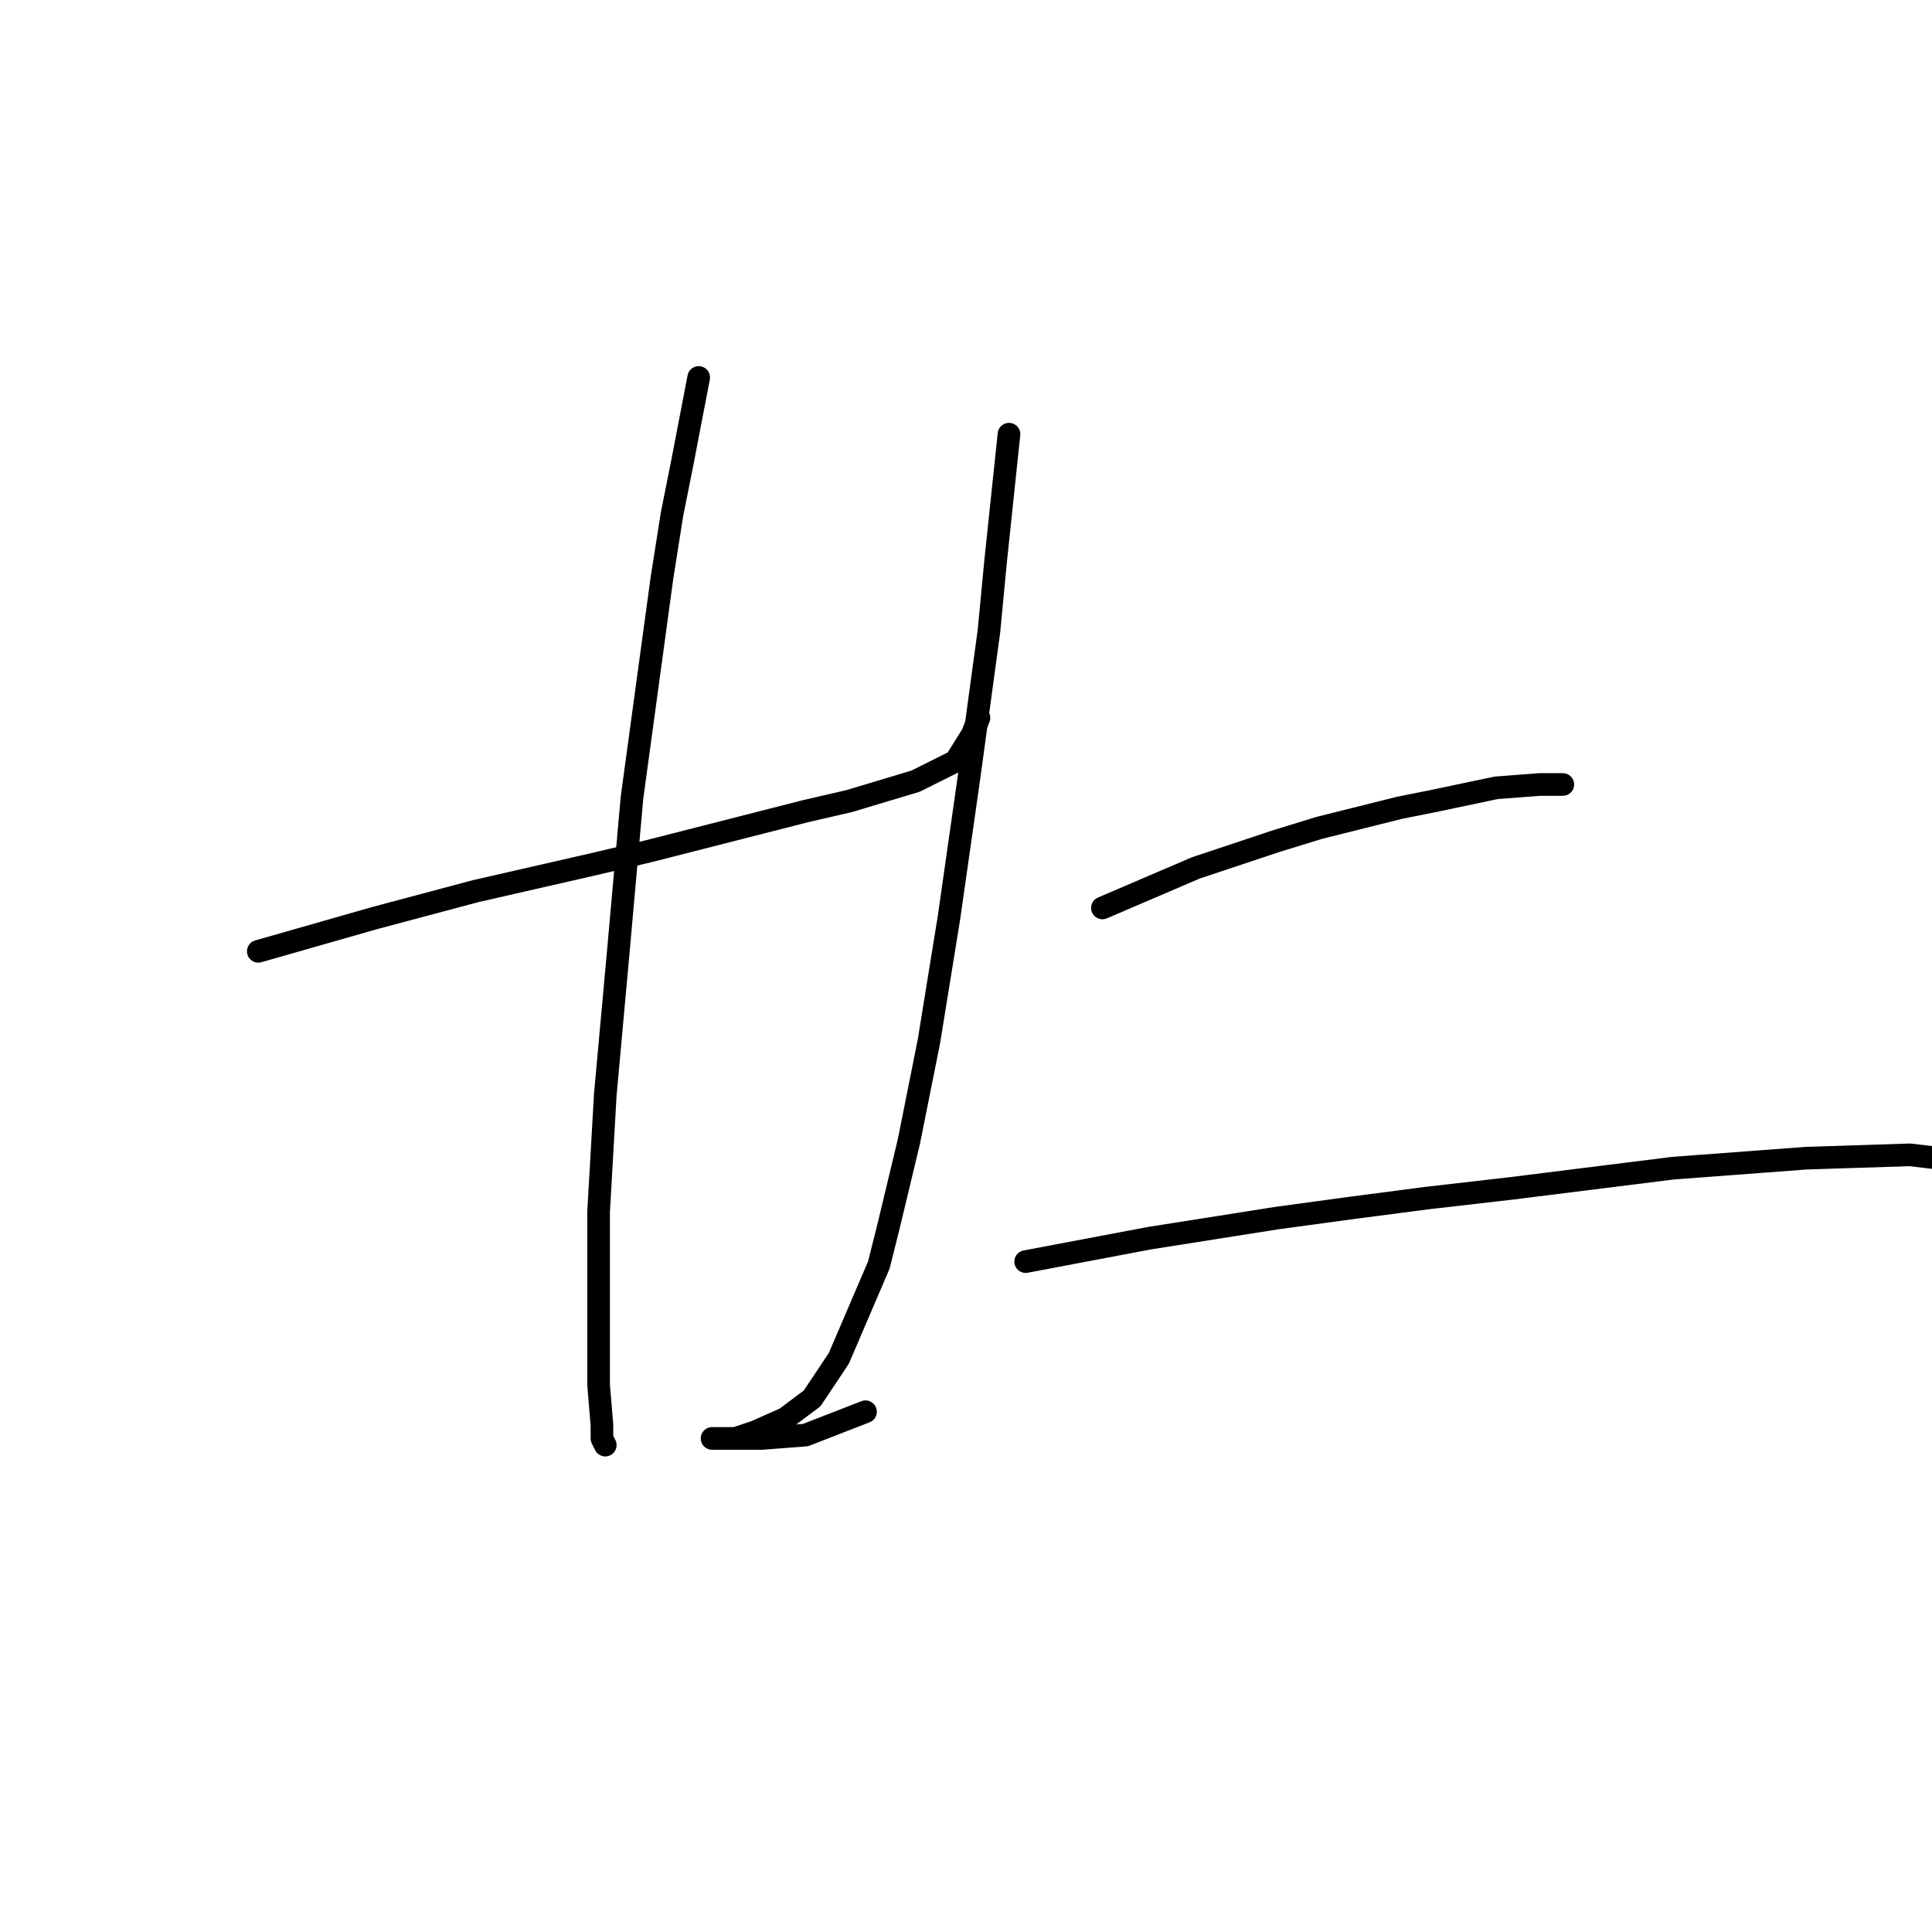 <?xml version="1.0" standalone="no"?>
    <svg width="256" height="256" xmlns="http://www.w3.org/2000/svg" version="1.1">
    <polyline stroke="black" stroke-width="3" stroke-linecap="round" fill="transparent" stroke-linejoin="round" points="34.226 126.055 49.699 121.634 56.331 119.865 62.962 118.097 78.435 114.56 85.95 112.792 106.728 107.487 112.476 106.161 121.317 103.508 126.622 100.856 128.833 97.319 129.717 95.109 129.717 95.109 " />
        <polyline stroke="black" stroke-width="3" stroke-linecap="round" fill="transparent" stroke-linejoin="round" points="92.582 50.016 90.371 61.51 89.045 68.141 87.719 76.541 83.74 105.719 81.972 125.613 80.203 145.064 79.319 160.537 79.319 174.242 79.319 183.526 79.761 188.831 79.761 190.599 80.203 191.483 80.203 191.483 " />
        <polyline stroke="black" stroke-width="3" stroke-linecap="round" fill="transparent" stroke-linejoin="round" points="133.696 57.531 131.927 74.331 131.043 83.614 129.717 93.34 128.391 103.066 125.738 121.634 123.086 137.991 120.433 151.254 117.781 162.306 116.454 167.611 111.149 179.989 107.613 185.294 104.076 187.947 100.097 189.715 97.445 190.599 95.676 190.599 94.792 190.599 94.35 190.599 94.792 190.599 97.003 190.599 100.981 190.599 106.728 190.157 114.686 187.063 114.686 187.063 " />
        <polyline stroke="black" stroke-width="3" stroke-linecap="round" fill="transparent" stroke-linejoin="round" points="146.074 120.308 158.453 115.002 169.063 111.466 174.81 109.697 185.42 107.045 189.841 106.161 198.24 104.392 203.987 103.95 207.082 103.95 207.082 103.95 " />
        <polyline stroke="black" stroke-width="3" stroke-linecap="round" fill="transparent" stroke-linejoin="round" points="135.906 167.169 152.263 164.074 169.063 161.422 178.788 160.095 188.956 158.769 200.451 157.443 221.671 154.79 239.354 153.464 253.059 153.022 260.574 153.906 260.574 153.906 " />
        </svg>